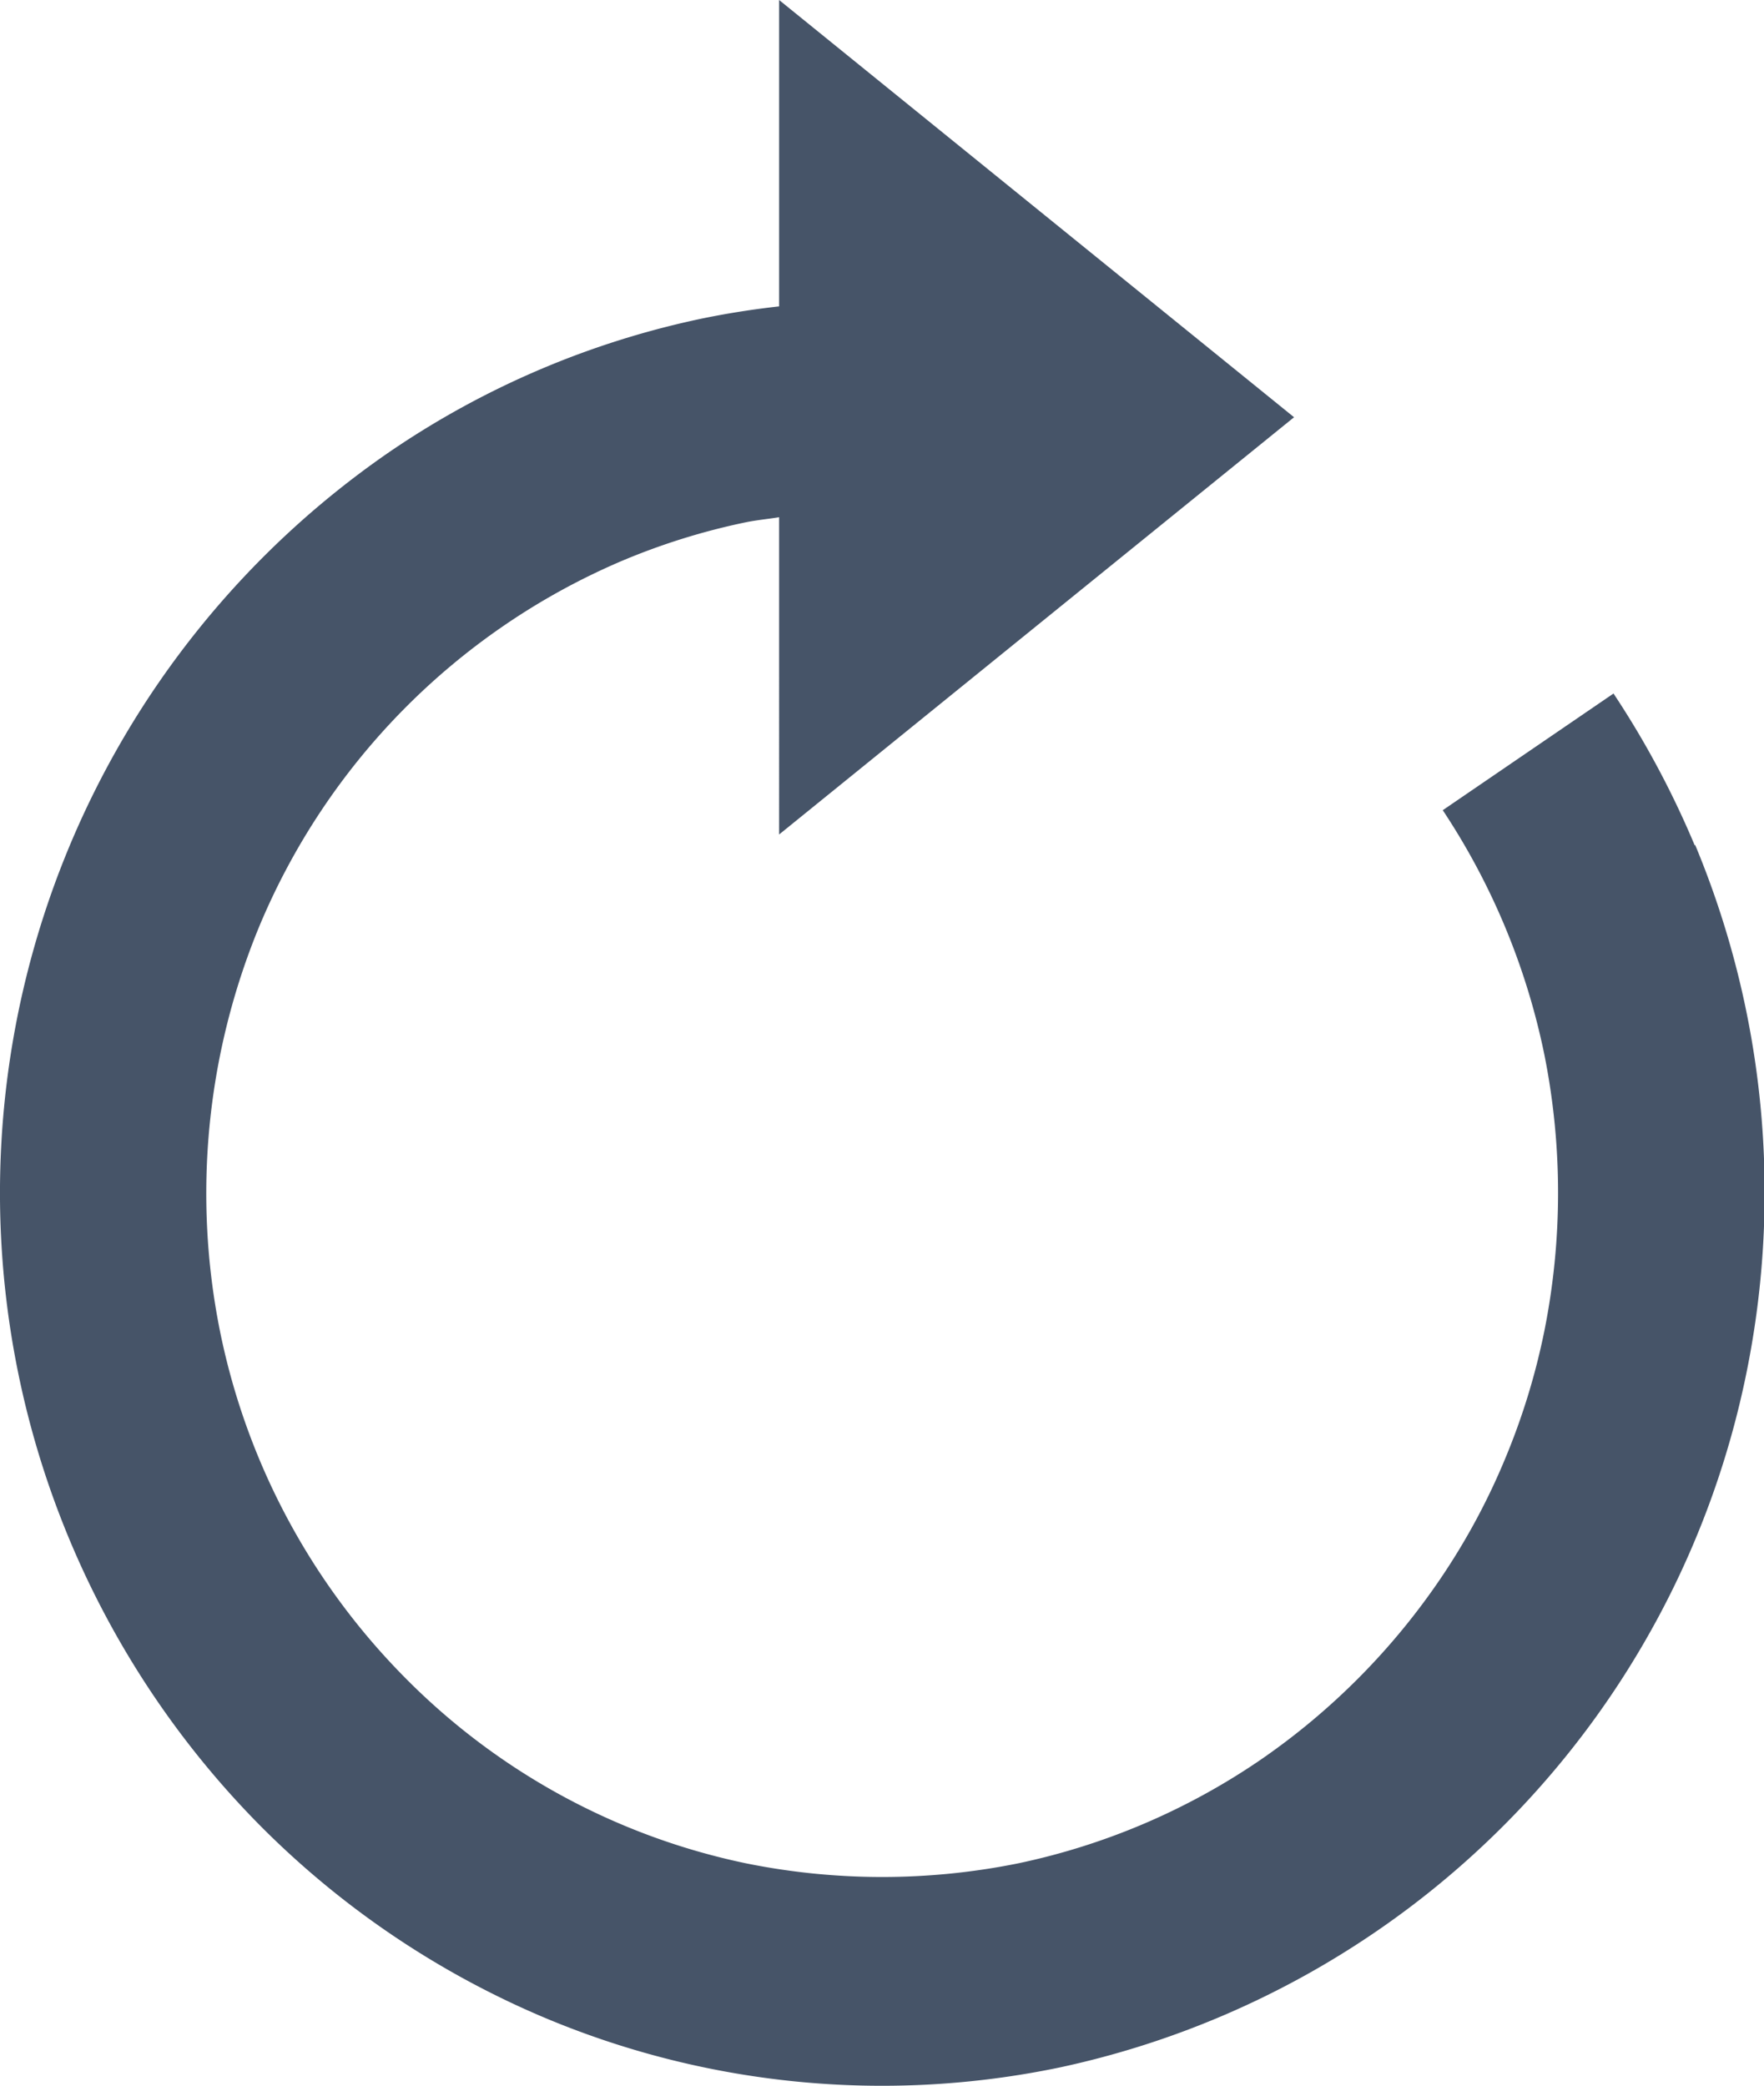 <svg xmlns="http://www.w3.org/2000/svg" width="11.839" height="14" viewBox="0 0 11.839 14">
  <path id="Path_34639" data-name="Path 34639" d="M18.245,9.673A6.111,6.111,0,0,0,17.7,8.654l-1.146.783a4.655,4.655,0,0,1,.682,1.641,4.718,4.718,0,0,1,0,1.853,4.587,4.587,0,0,1-.265.862,4.5,4.5,0,0,1-.417.778,4.629,4.629,0,0,1-1.228,1.242,4.536,4.536,0,0,1-1.62.691,4.6,4.6,0,0,1-1.829,0,4.511,4.511,0,0,1-2.293-1.251,4.6,4.6,0,0,1-1.237-2.322,4.692,4.692,0,0,1,.264-2.714,4.586,4.586,0,0,1,2.415-2.445,4.479,4.479,0,0,1,.85-.267c.074-.015.149-.022.224-.034V9.6l3.456-2.8L12.1,4V6.056q-.252.028-.5.078a5.845,5.845,0,0,0-2.117.9,6.036,6.036,0,0,0-.876,9.207,5.951,5.951,0,0,0,1.881,1.283,5.842,5.842,0,0,0,3.5.349,5.984,5.984,0,0,0,4.605-4.664,6.065,6.065,0,0,0-.345-3.539Z" transform="translate(-6.871 -4)" fill="#465468"/>
</svg>
